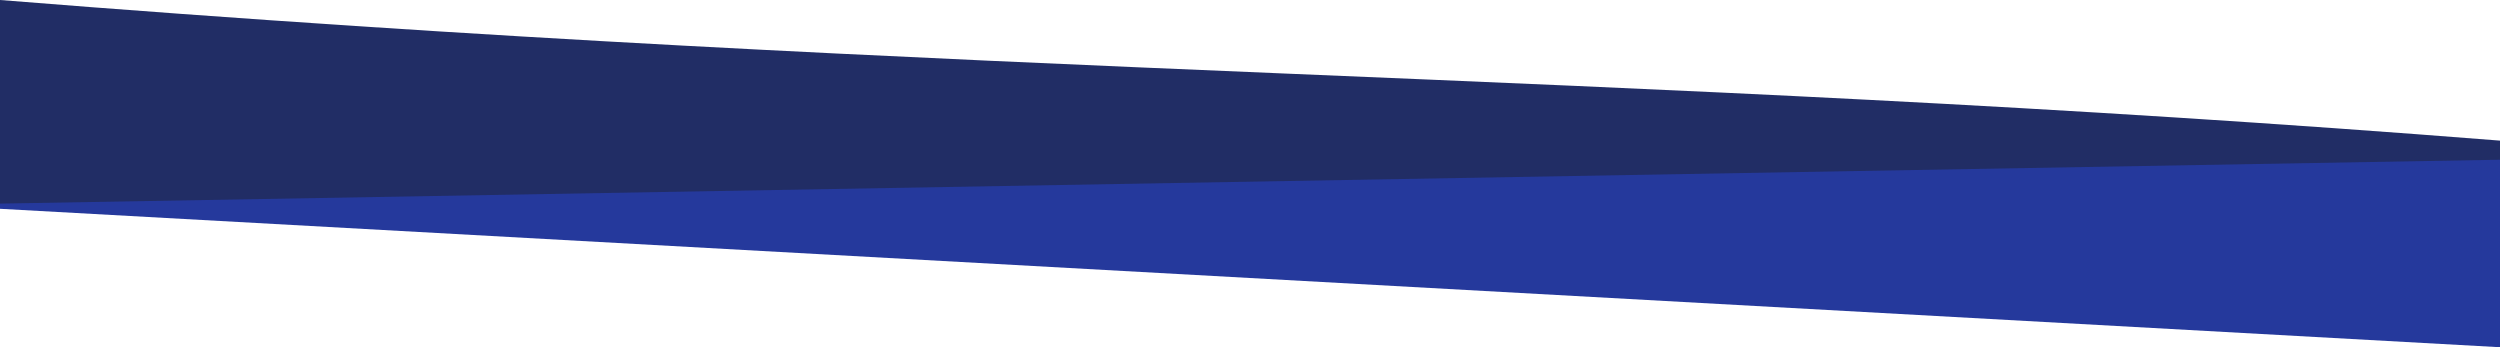 <svg viewBox="0 0 1440 200" preserveAspectRatio="none" fill="none" xmlns="http://www.w3.org/2000/svg">
<path d="M8.7738e-05 0V119L1440 108V81C921 40 571.576 45.918 8.7738e-05 0Z" fill="#212D65"/>
<path d="M-41 118L1440 200V92L-41 118Z" fill="#25399C"/>
</svg>
